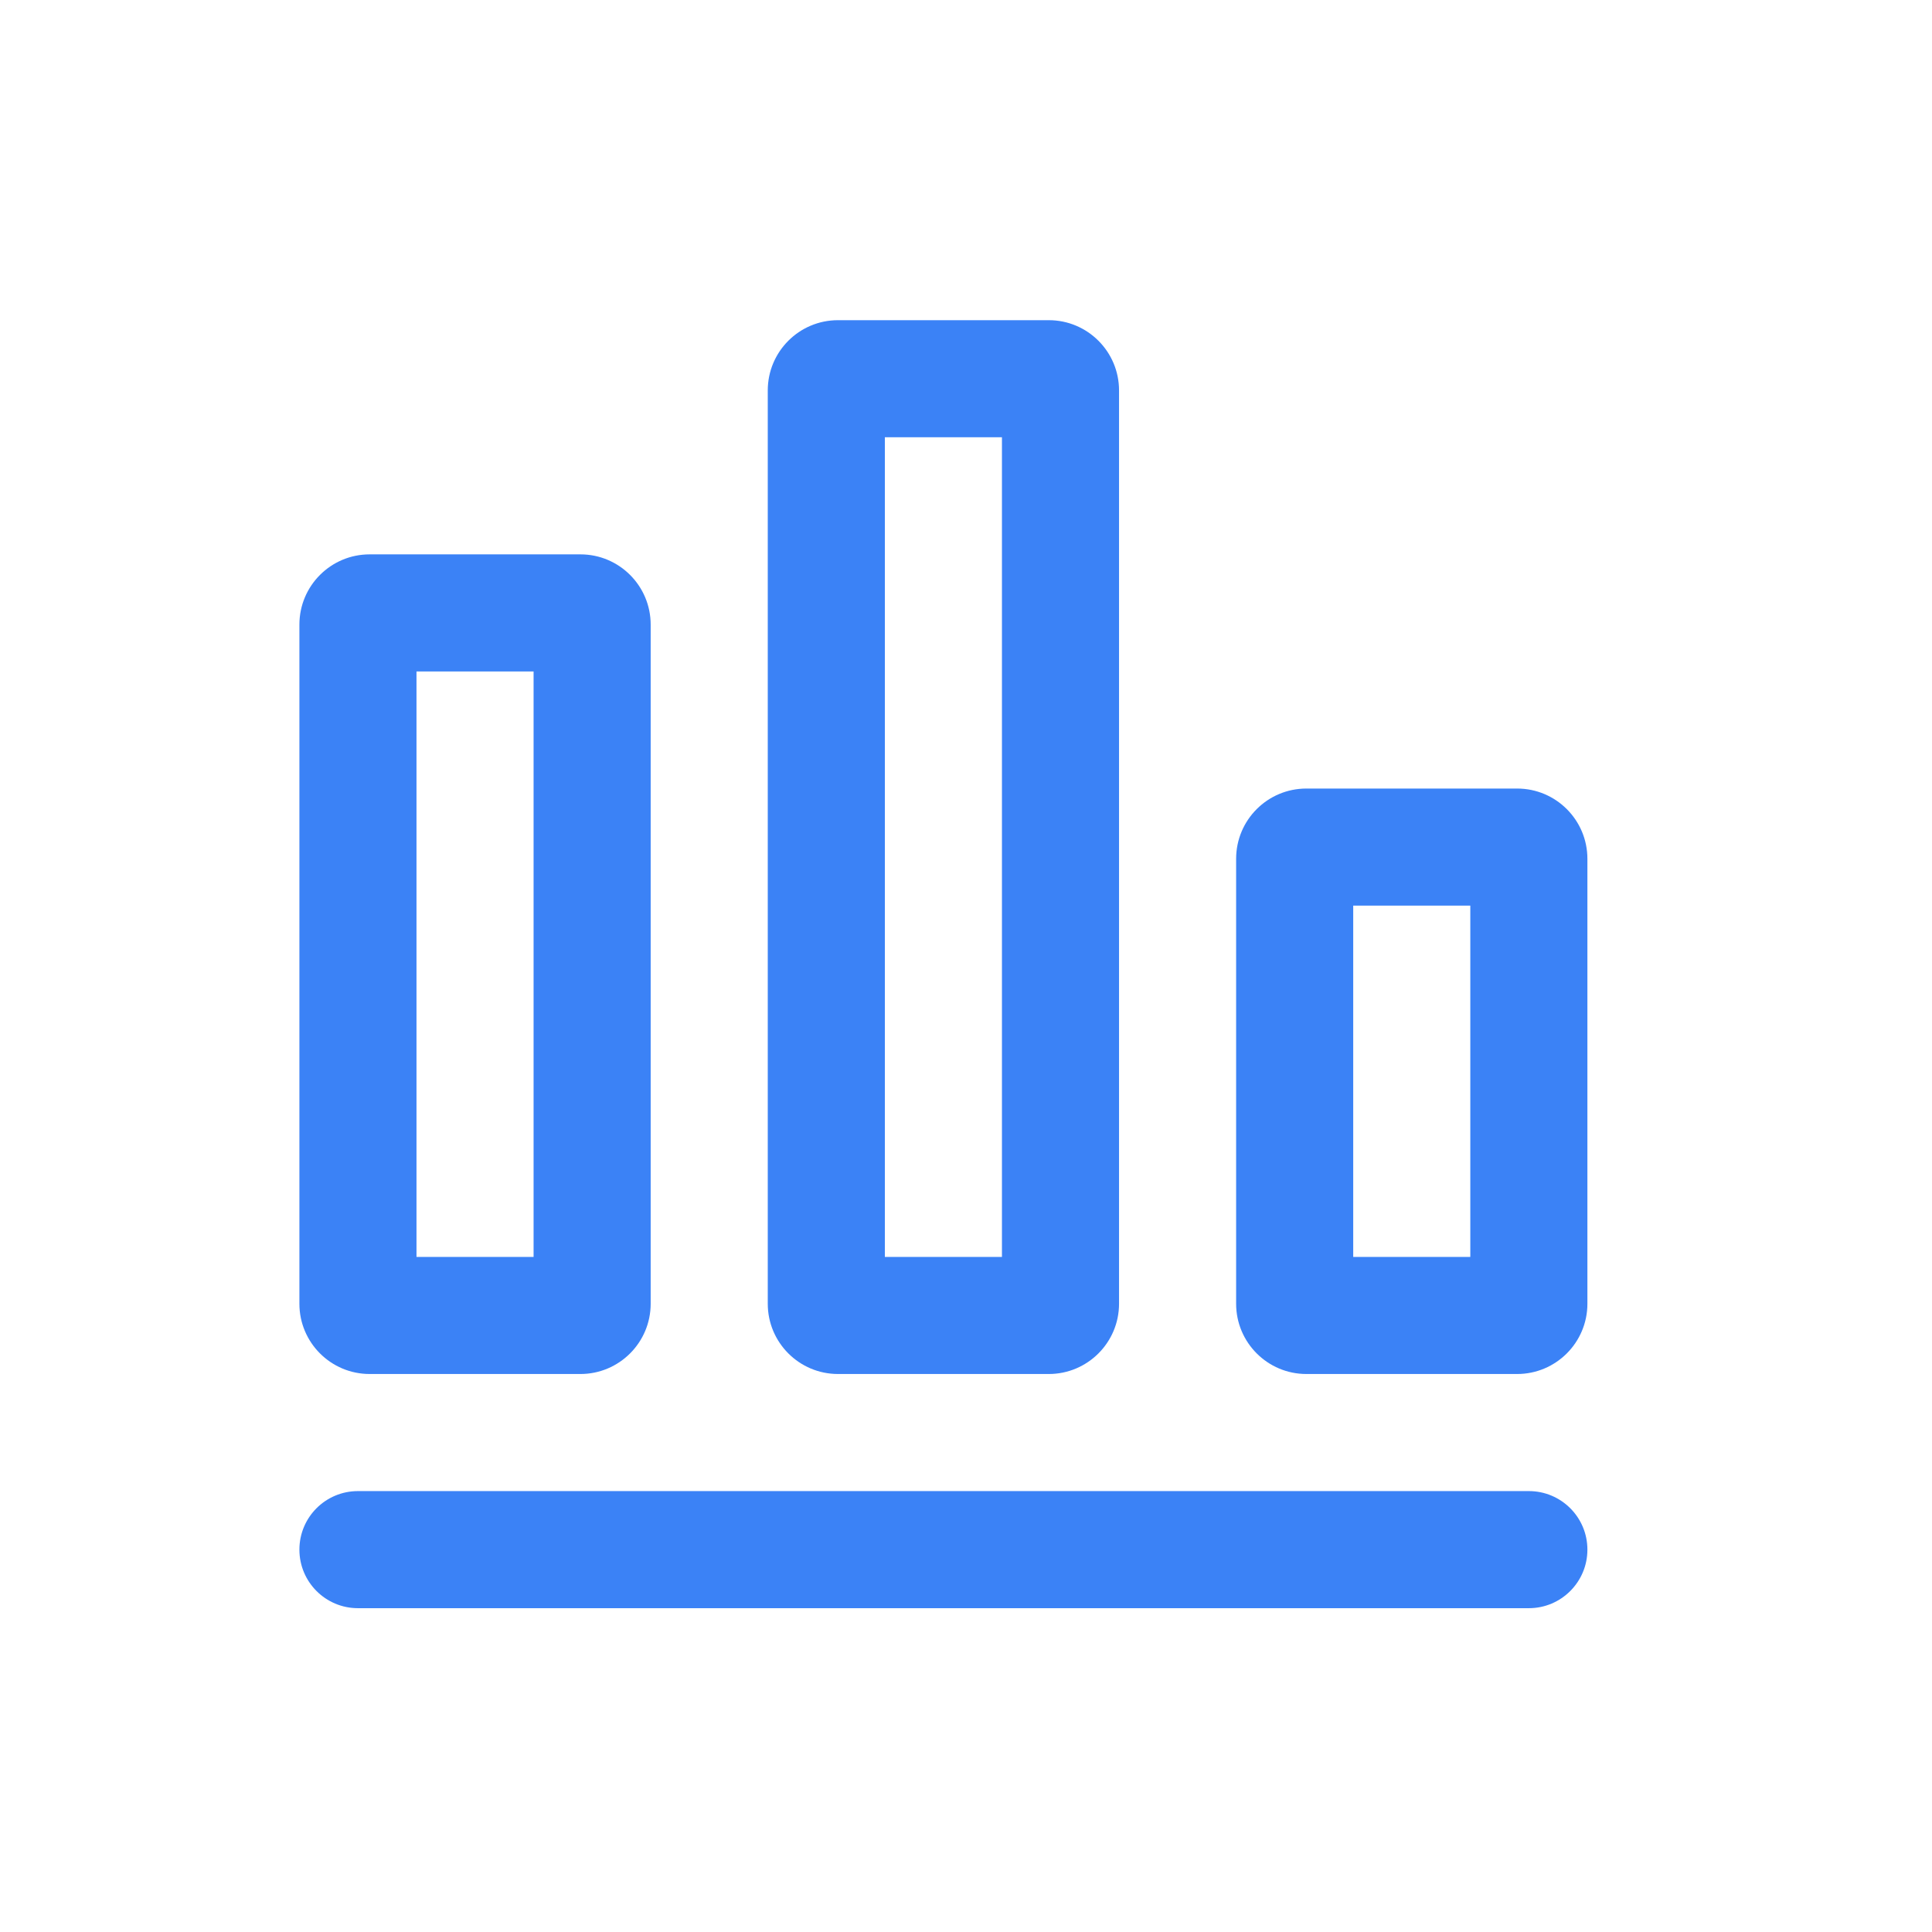 <svg width="33" height="33" viewBox="0 0 33 33" fill="none" xmlns="http://www.w3.org/2000/svg">
<path fill-rule="evenodd" clip-rule="evenodd" d="M14.314 5.469C13.651 5.469 13.114 6.006 13.114 6.669V22.269C13.114 22.931 13.651 23.469 14.314 23.469H17.914C18.576 23.469 19.114 22.931 19.114 22.269V6.669C19.114 6.006 18.576 5.469 17.914 5.469H14.314ZM15.114 21.469V7.469H17.114V21.469H15.114Z" fill="#3B82F6"/>
<path fill-rule="evenodd" clip-rule="evenodd" d="M6.314 9.469C5.651 9.469 5.114 10.006 5.114 10.669V22.269C5.114 22.931 5.651 23.469 6.314 23.469H9.914C10.576 23.469 11.114 22.931 11.114 22.269V10.669C11.114 10.006 10.576 9.469 9.914 9.469H6.314ZM7.114 21.469V11.469H9.114V21.469H7.114Z" fill="#3B82F6"/>
<path d="M6.114 25.469C5.561 25.469 5.114 25.916 5.114 26.469C5.114 27.021 5.561 27.469 6.114 27.469H26.114C26.666 27.469 27.114 27.021 27.114 26.469C27.114 25.916 26.666 25.469 26.114 25.469H6.114Z" fill="#3B82F6"/>
<path fill-rule="evenodd" clip-rule="evenodd" d="M21.114 14.669C21.114 14.006 21.651 13.469 22.314 13.469H25.914C26.576 13.469 27.114 14.006 27.114 14.669V22.269C27.114 22.931 26.576 23.469 25.914 23.469H22.314C21.651 23.469 21.114 22.931 21.114 22.269V14.669ZM23.114 15.469V21.469H25.114V15.469H23.114Z" fill="#3B82F6"/>
</svg>
